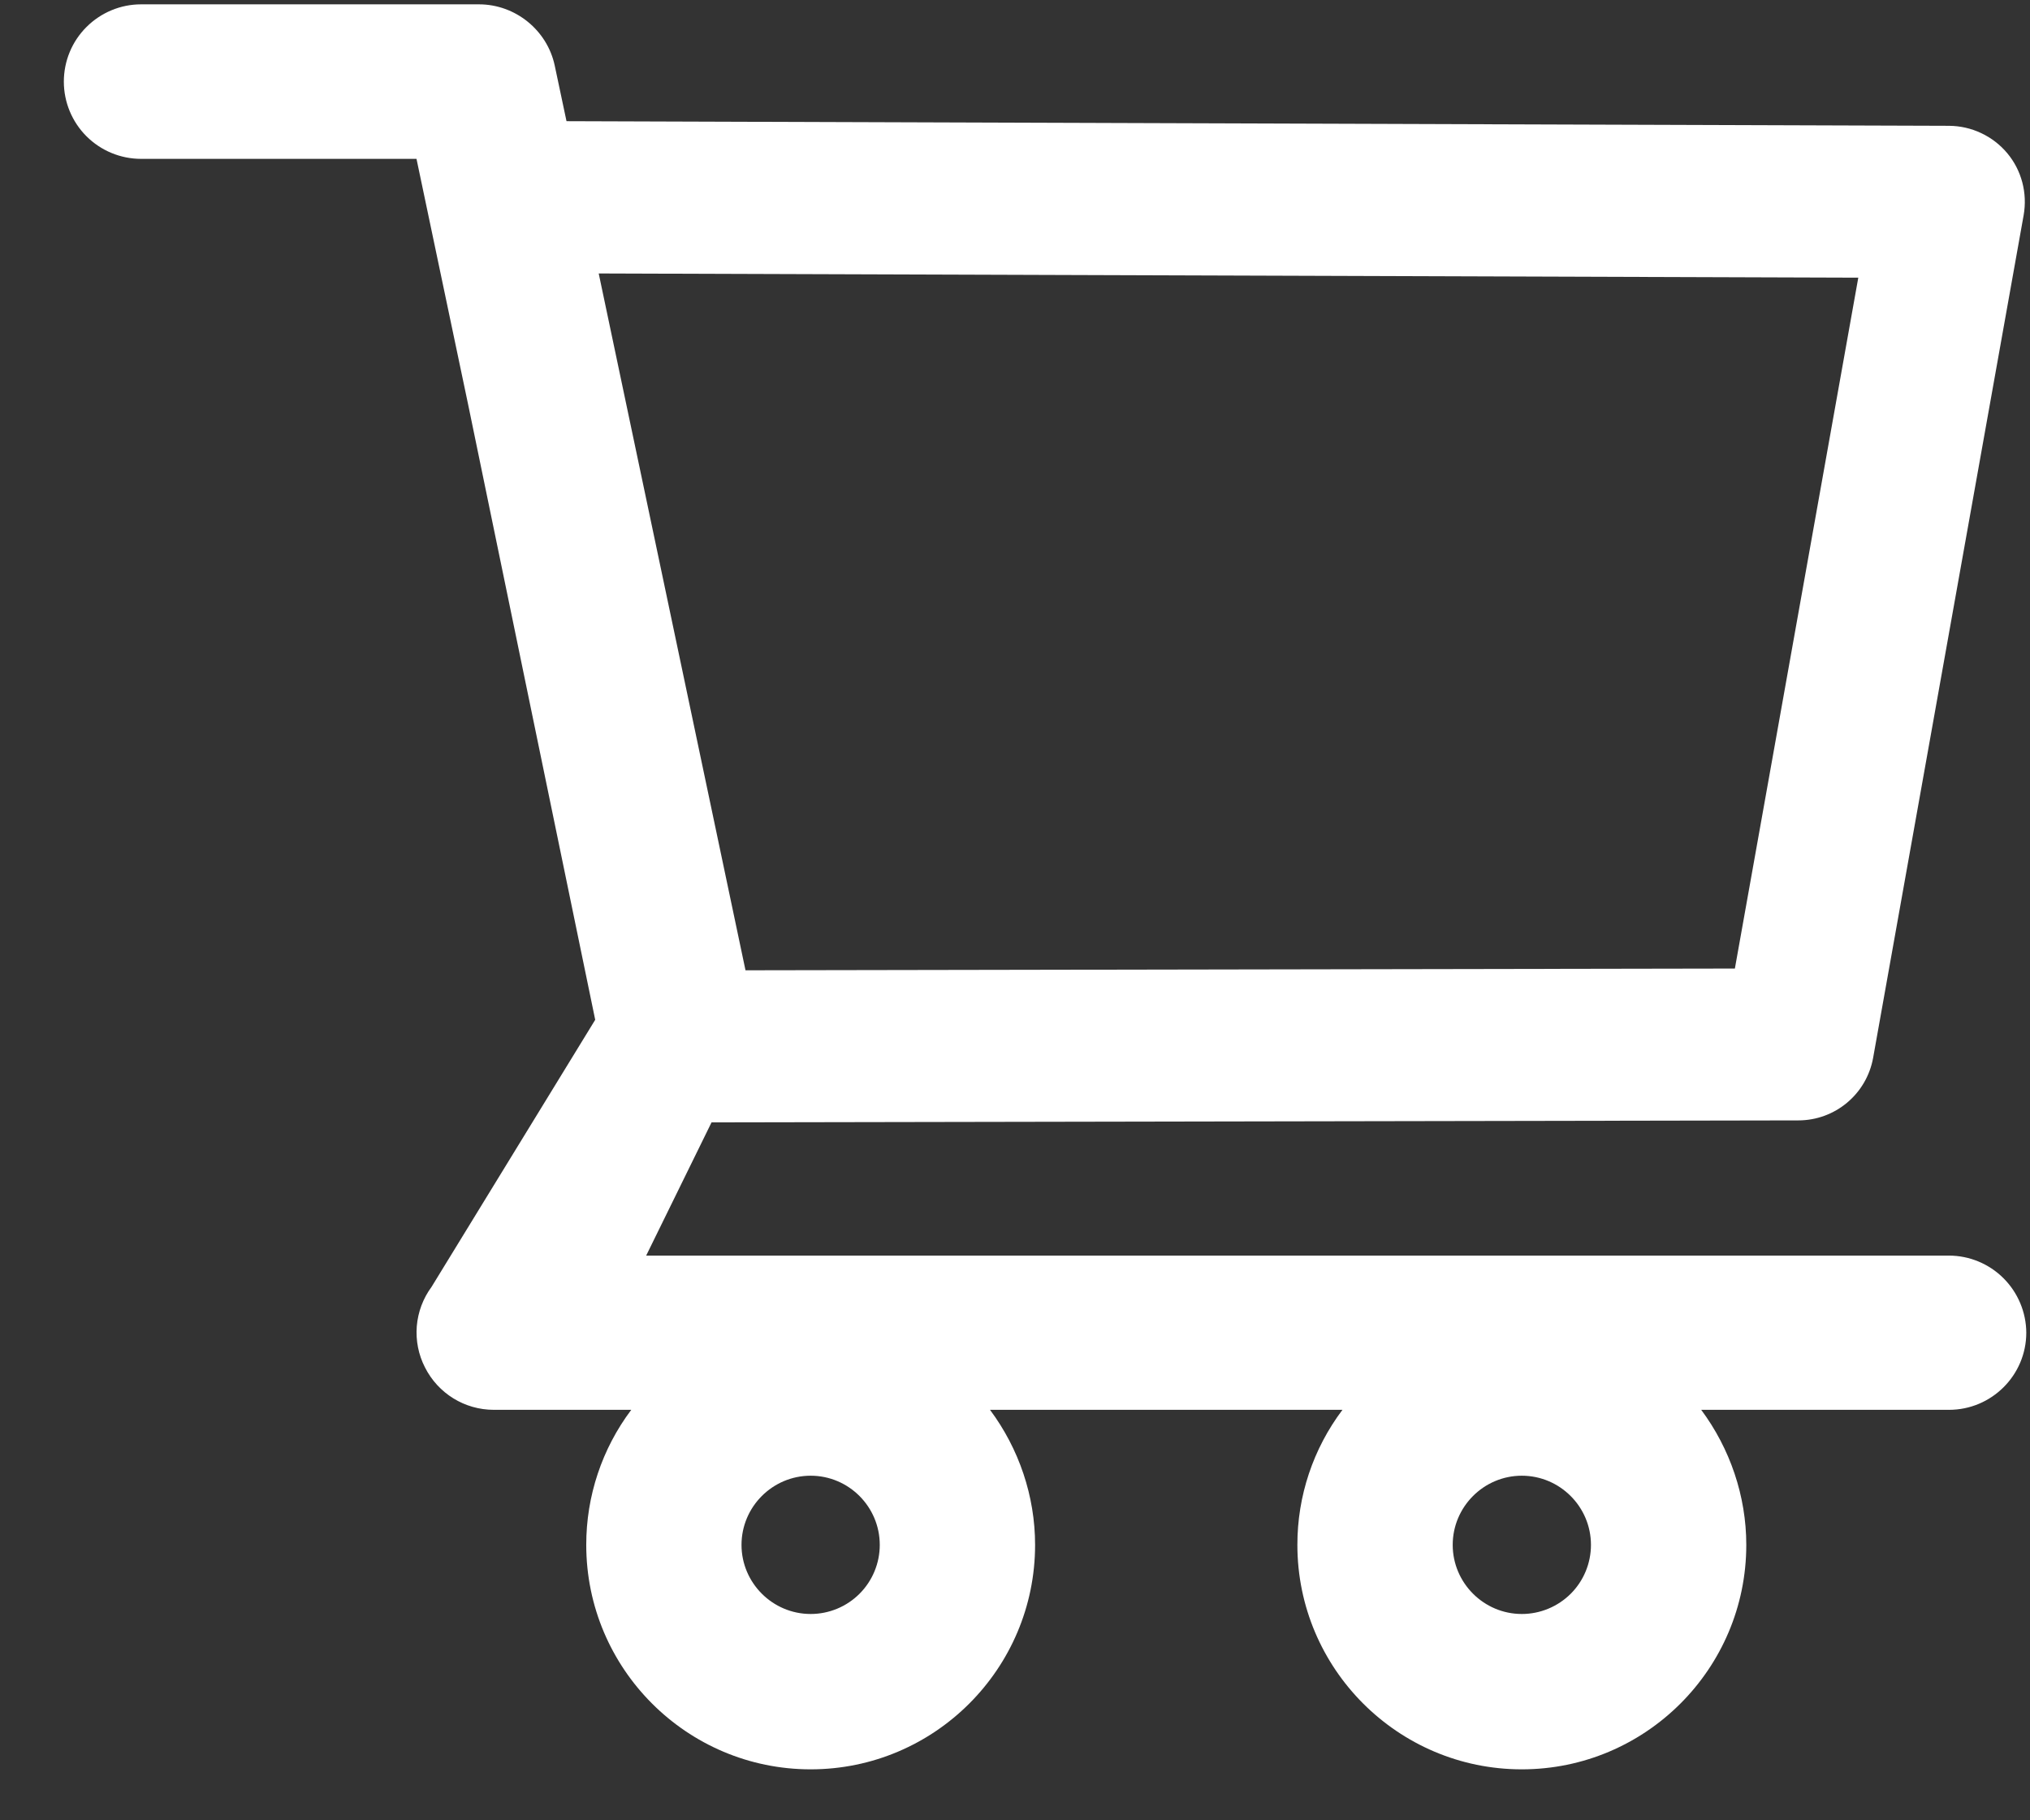 <svg width="29" height="26" viewBox="0 0 29 26" fill="none" xmlns="http://www.w3.org/2000/svg">
<rect x="0" y="0" width="29" height="26" fill="#333333" stroke="none"/>
<path d="M27.84 17.934H9.231L10.165 16.031L25.69 16.003C26.215 16.003 26.665 15.628 26.759 15.109L28.909 3.075C28.965 2.759 28.881 2.434 28.675 2.188C28.573 2.066 28.445 1.968 28.302 1.901C28.158 1.833 28.002 1.798 27.843 1.797L8.093 1.731L7.925 0.938C7.818 0.431 7.362 0.062 6.843 0.062H2.015C1.723 0.062 1.442 0.179 1.235 0.386C1.028 0.592 0.912 0.873 0.912 1.166C0.912 1.458 1.028 1.739 1.235 1.946C1.442 2.153 1.723 2.269 2.015 2.269H5.95L6.687 5.775L8.503 14.566L6.165 18.381C6.044 18.545 5.971 18.74 5.954 18.943C5.938 19.146 5.978 19.35 6.071 19.531C6.259 19.903 6.637 20.137 7.056 20.137H9.018C8.6 20.693 8.374 21.37 8.375 22.066C8.375 23.834 9.812 25.272 11.581 25.272C13.35 25.272 14.787 23.834 14.787 22.066C14.787 21.369 14.556 20.691 14.143 20.137H19.178C18.759 20.693 18.533 21.37 18.534 22.066C18.534 23.834 19.971 25.272 21.74 25.272C23.509 25.272 24.947 23.834 24.947 22.066C24.947 21.369 24.715 20.691 24.303 20.137H27.843C28.45 20.137 28.947 19.644 28.947 19.034C28.945 18.742 28.827 18.462 28.62 18.256C28.413 18.05 28.133 17.934 27.84 17.934ZM8.553 3.906L26.547 3.966L24.784 13.834L10.65 13.859L8.553 3.906ZM11.581 23.053C11.037 23.053 10.593 22.609 10.593 22.066C10.593 21.522 11.037 21.078 11.581 21.078C12.125 21.078 12.568 21.522 12.568 22.066C12.568 22.328 12.464 22.579 12.279 22.764C12.094 22.949 11.843 23.053 11.581 23.053ZM21.74 23.053C21.197 23.053 20.753 22.609 20.753 22.066C20.753 21.522 21.197 21.078 21.74 21.078C22.284 21.078 22.728 21.522 22.728 22.066C22.728 22.328 22.624 22.579 22.439 22.764C22.253 22.949 22.002 23.053 21.74 23.053Z" fill="white"/>
</svg>

